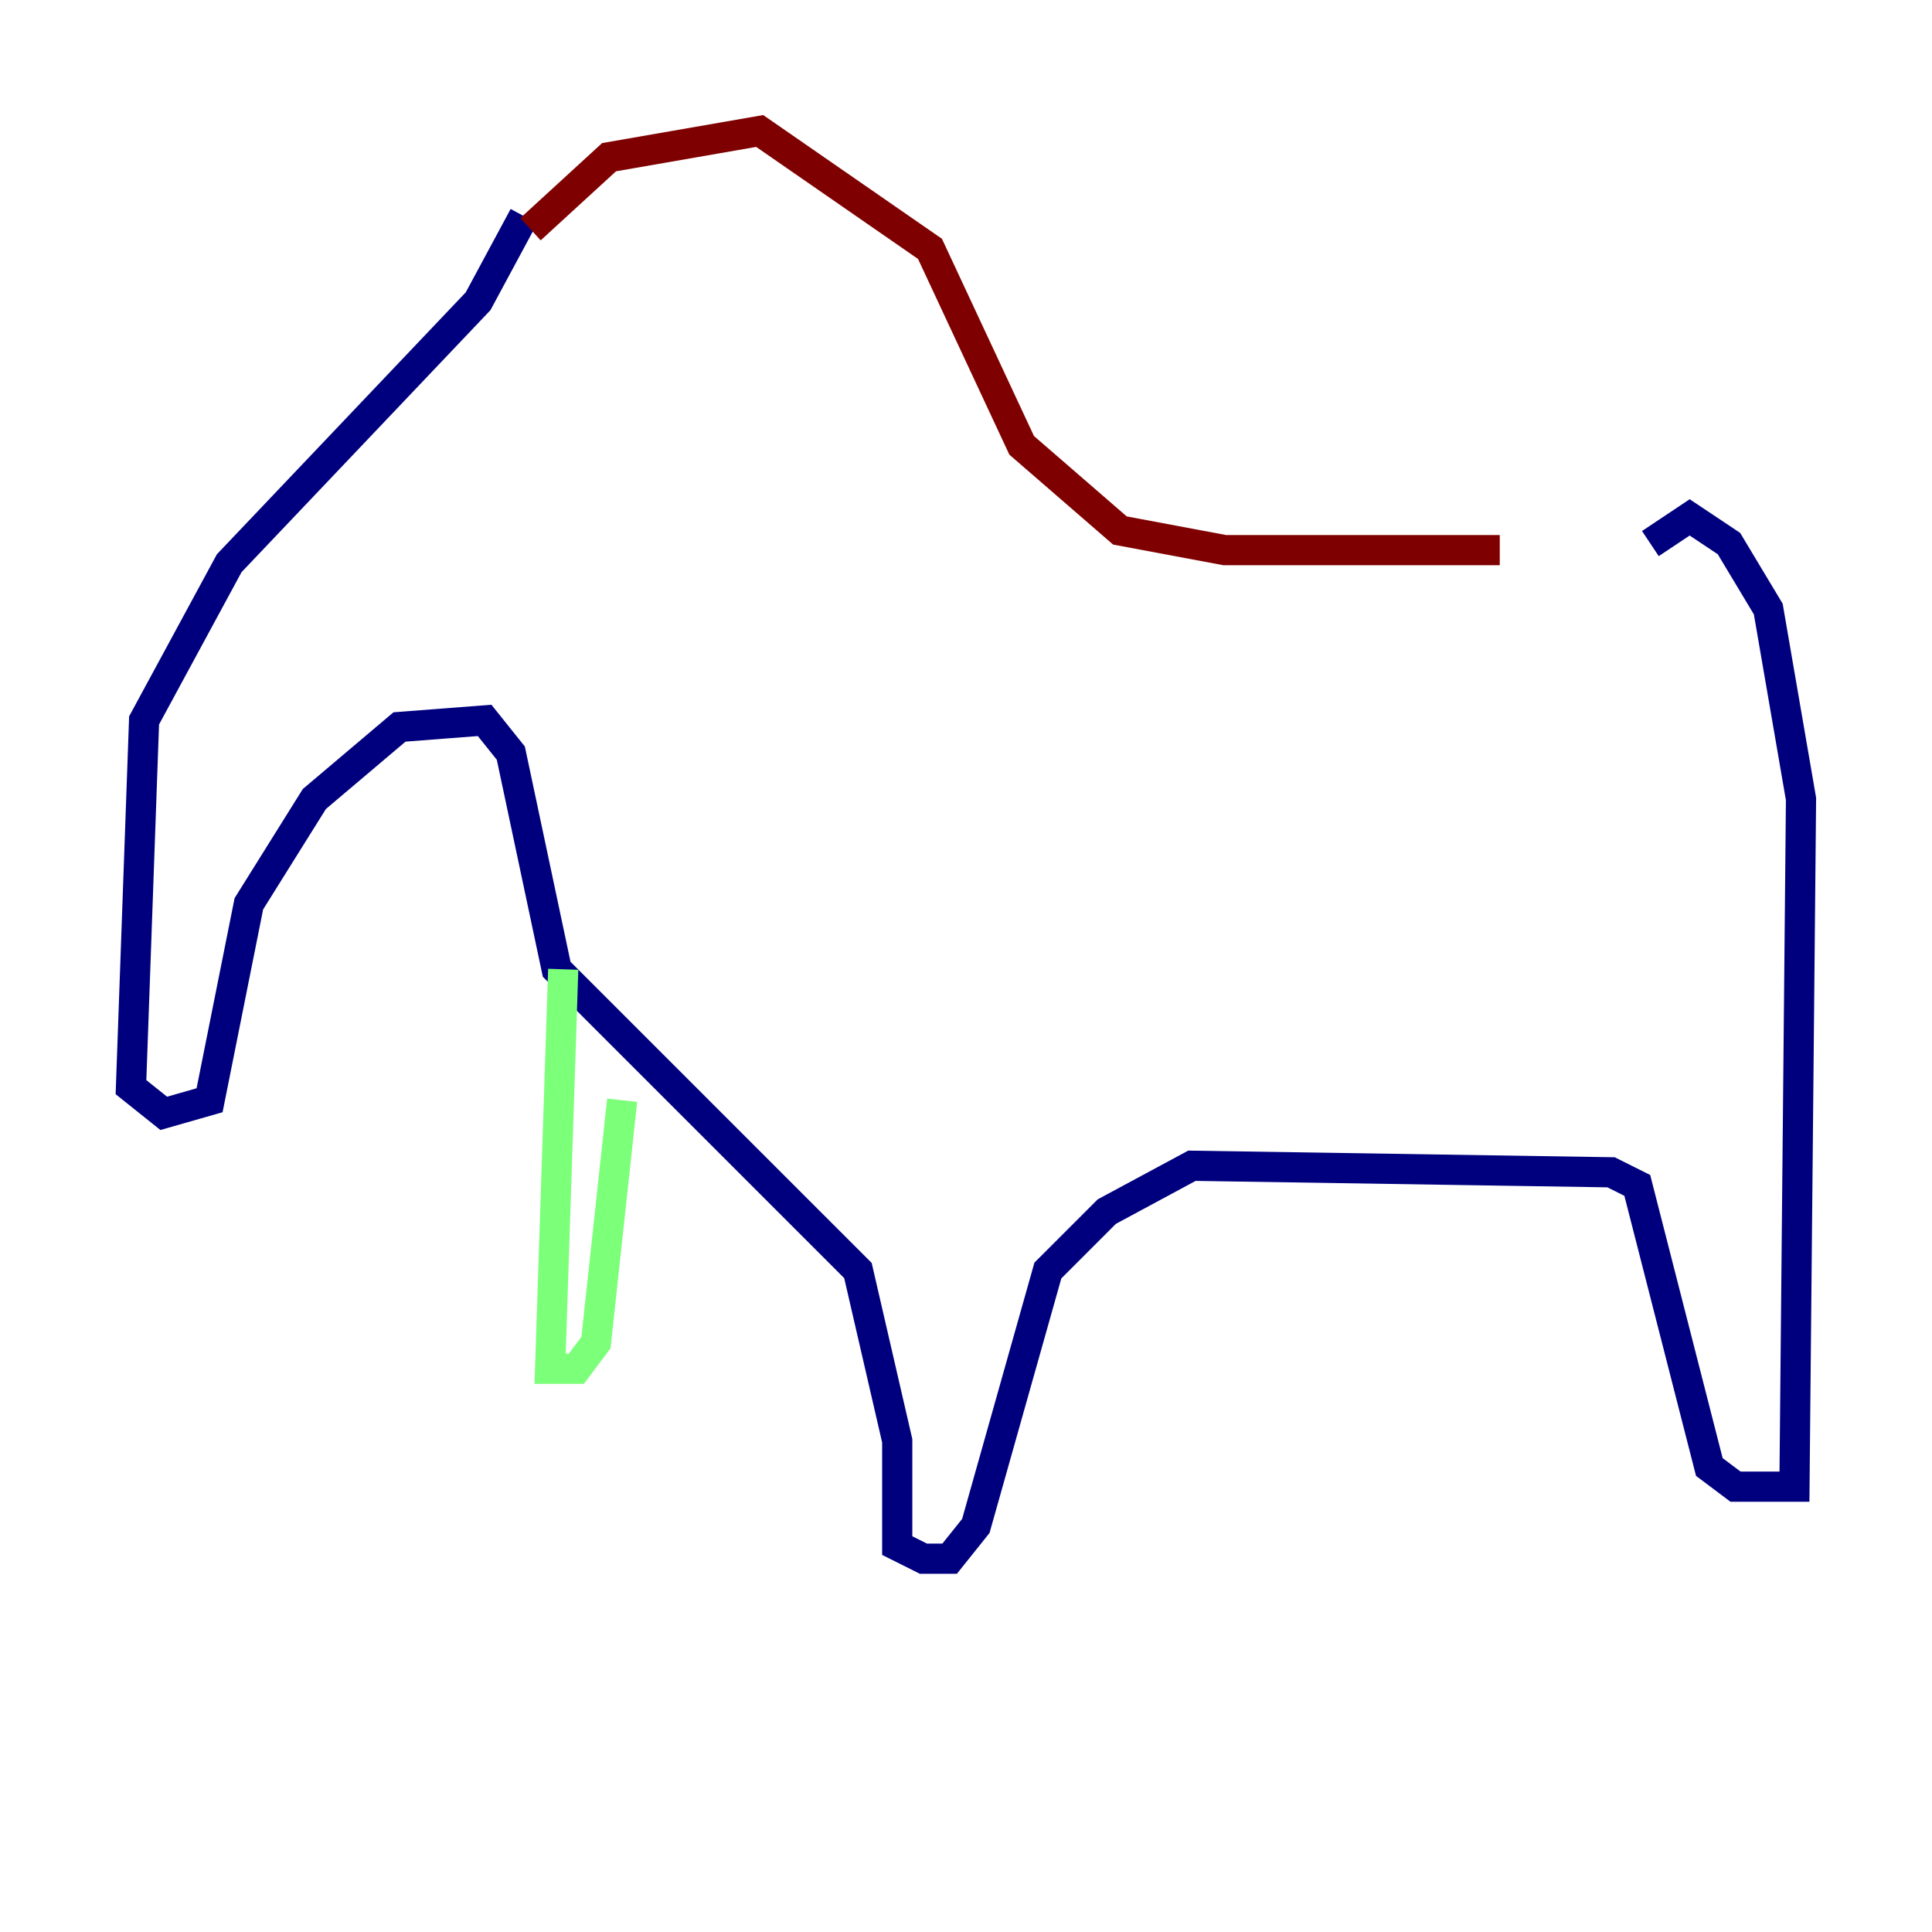 <?xml version="1.0" encoding="utf-8" ?>
<svg baseProfile="tiny" height="128" version="1.2" viewBox="0,0,128,128" width="128" xmlns="http://www.w3.org/2000/svg" xmlns:ev="http://www.w3.org/2001/xml-events" xmlns:xlink="http://www.w3.org/1999/xlink"><defs /><polyline fill="none" points="34.712,14.319 31.675,19.959 15.186,37.315 9.546,47.729 8.678,72.027 10.848,73.763 13.885,72.895 16.488,59.878 20.827,52.936 26.468,48.163 32.108,47.729 33.844,49.898 36.881,64.217 56.841,84.176 59.444,95.458 59.444,102.4 61.18,103.268 62.915,103.268 64.651,101.098 69.424,84.176 73.329,80.271 78.969,77.234 106.739,77.668 108.475,78.536 113.248,97.193 114.983,98.495 118.888,98.495 119.322,52.936 117.153,40.352 114.549,36.014 111.946,34.278 109.342,36.014" stroke="#00007f" stroke-width="2" /><polyline fill="none" points="37.315,64.217 36.447,90.685 38.183,90.685 39.485,88.949 41.22,72.895" stroke="#7cff79" stroke-width="2" /><polyline fill="none" points="35.146,15.186 40.352,10.414 50.332,8.678 61.614,16.488 67.688,29.505 74.197,35.146 81.139,36.447 99.363,36.447" stroke="#7f0000" stroke-width="2" /></svg>